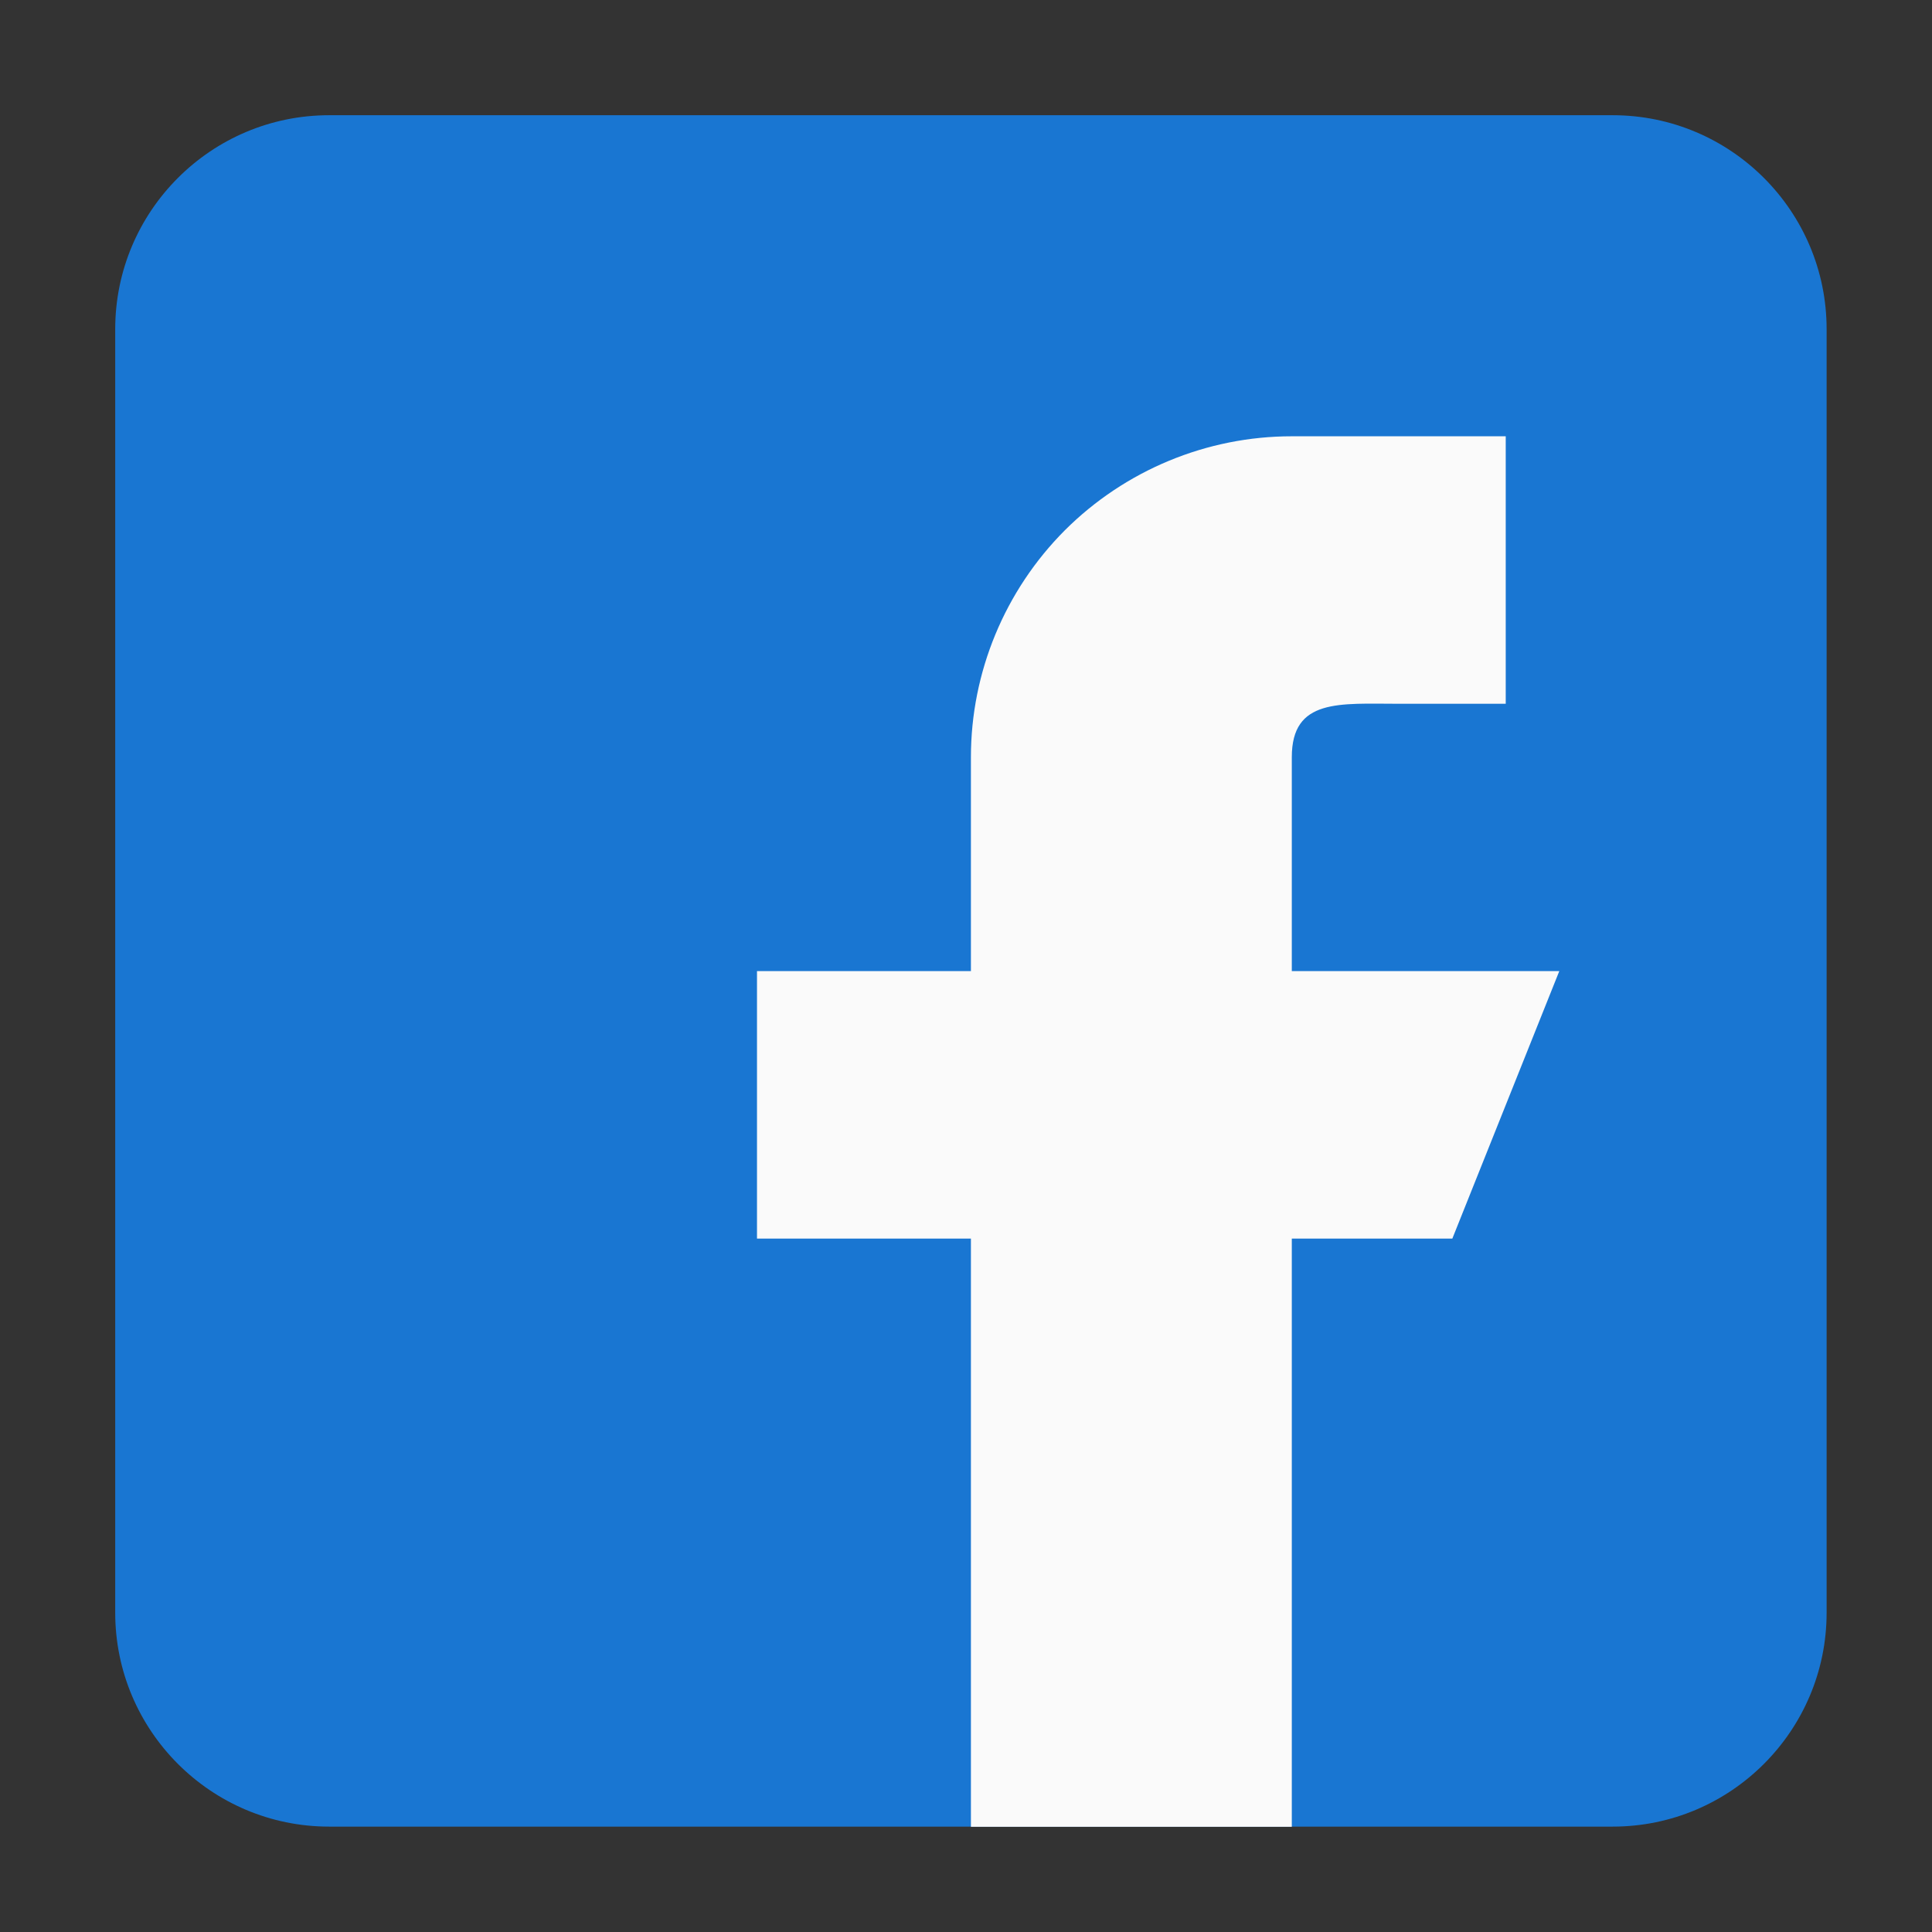<svg width="11" height="11" viewBox="0 0 11 11" fill="none" xmlns="http://www.w3.org/2000/svg">
<rect x="0" y="0" width="11" height="11" fill="#333333" stroke="none"/>
<path d="M9.182 0.656H1.874C1.202 0.656 0.656 1.202 0.656 1.874V9.182C0.656 9.854 1.202 10.4 1.874 10.4H9.182C9.854 10.4 10.4 9.854 10.4 9.182V1.874C10.4 1.202 9.854 0.656 9.182 0.656Z" fill="#1976D2"/>
<path fill-rule="evenodd" clip-rule="evenodd" d="M8.878 5.529H7.355V4.311C7.355 3.975 7.628 4.007 7.964 4.007H8.573V2.484H7.355C6.871 2.484 6.406 2.677 6.063 3.019C5.721 3.362 5.528 3.827 5.528 4.311V5.529H4.31V7.052H5.528V10.401H7.355V7.052H8.269L8.878 5.529Z" fill="#FAFAFA"/>
</svg>
